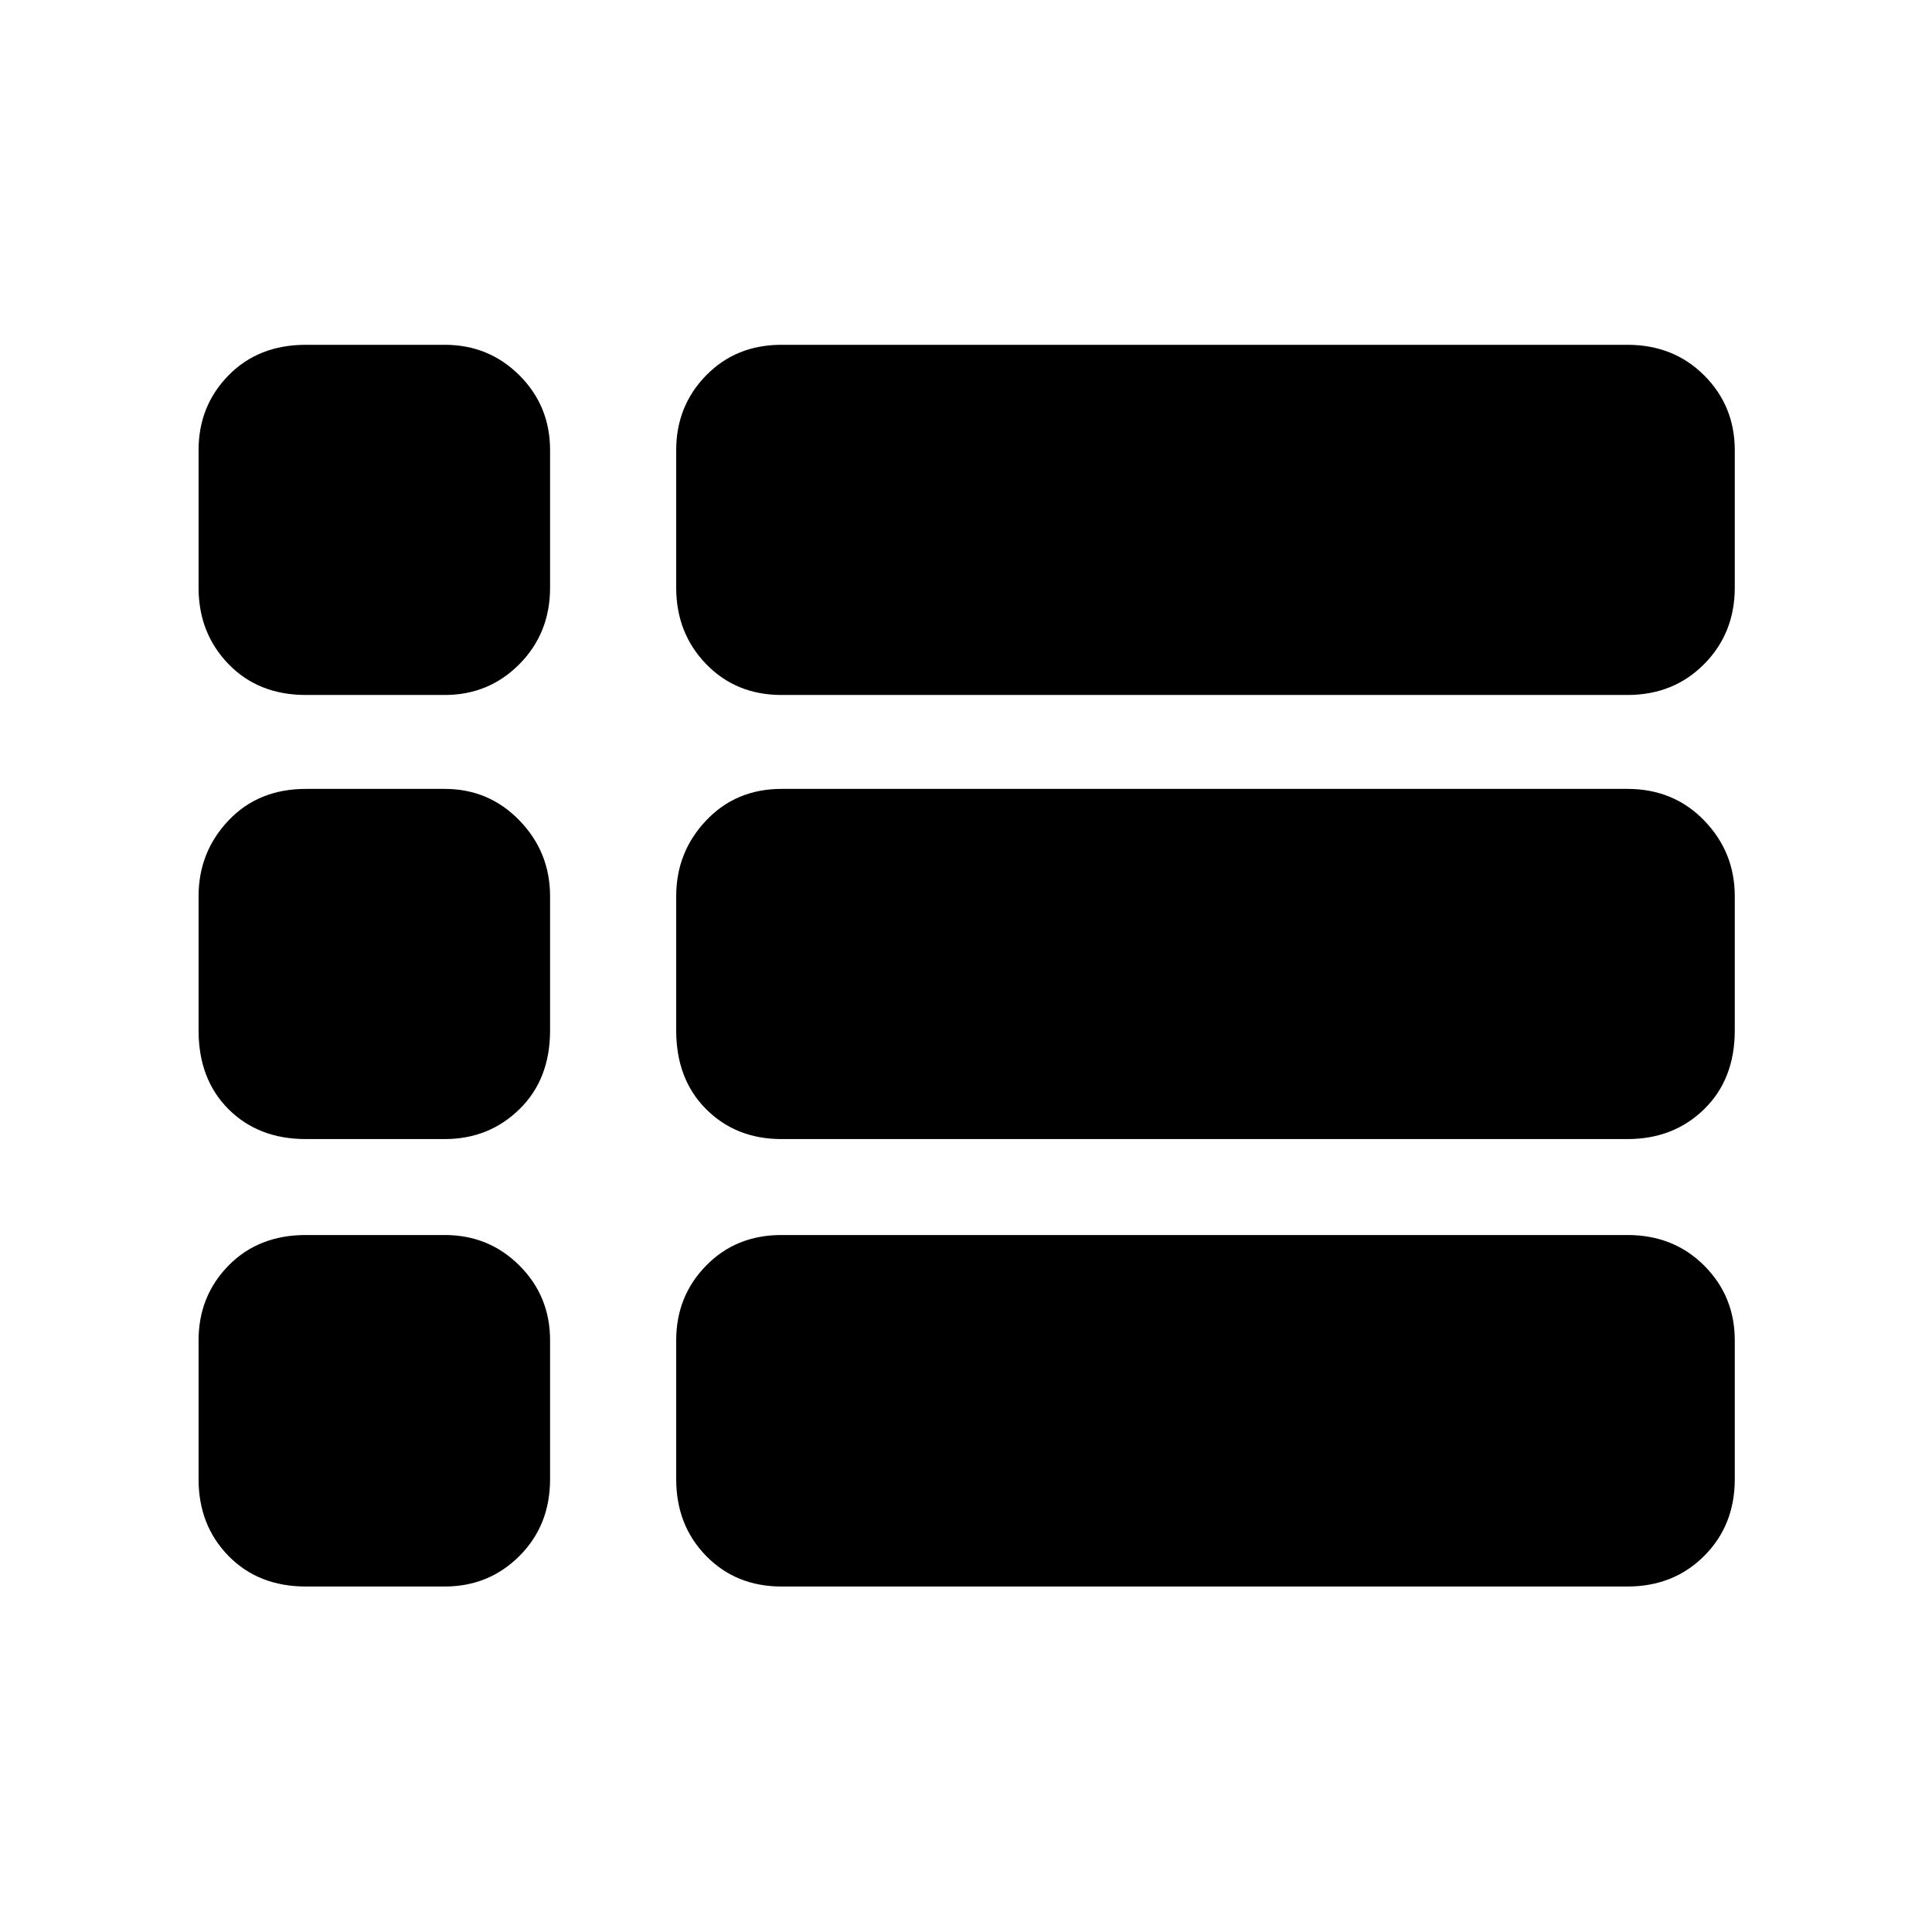 <svg xmlns="http://www.w3.org/2000/svg" height="40" viewBox="0 -960 960 960" width="40"><path d="M862-480.67Zm-710-134q-23.6 0-38.47-15.36Q98.67-645.4 98.67-668v-68.33q0-21.94 14.86-37.14 14.87-15.2 38.47-15.2h69q21.93 0 37.13 15.2 15.2 15.2 15.2 37.14V-668q0 22.6-15.2 37.97-15.2 15.36-37.13 15.36h-69Zm236.33 0q-22.6 0-37.46-15.36Q336-645.4 336-668v-68.33q0-21.94 14.87-37.14 14.86-15.2 37.46-15.2h420.34q22.93 0 38.13 15.2 15.2 15.2 15.2 37.14V-668q0 22.6-15.2 37.97-15.2 15.36-38.13 15.36H388.33Zm0 220.67q-22.6 0-37.46-14.87Q336-423.73 336-448v-66.67q0-21.93 14.87-37.63 14.86-15.7 37.46-15.7h420.34q22.93 0 38.13 15.7 15.2 15.7 15.2 37.63V-448q0 24.27-15.2 39.13Q831.6-394 808.67-394H388.33Zm0 222.33q-22.6 0-37.46-15.2Q336-202.07 336-225v-69q0-21.93 14.87-37.13 14.86-15.2 37.46-15.2h420.34q22.93 0 38.13 15.2Q862-315.93 862-294v69q0 22.93-15.2 38.13-15.2 15.2-38.13 15.2H388.33Zm-236.33 0q-23.6 0-38.47-15.2-14.86-15.2-14.86-38.13v-69q0-21.93 14.86-37.13 14.87-15.2 38.47-15.2h69q21.93 0 37.13 15.2 15.2 15.2 15.2 37.13v69q0 22.93-15.2 38.13-15.2 15.2-37.13 15.2h-69ZM152-394q-23.6 0-38.47-14.87Q98.67-423.73 98.67-448v-66.67q0-21.93 14.86-37.63Q128.4-568 152-568h69q21.93 0 37.13 15.7 15.2 15.7 15.2 37.63V-448q0 24.27-15.2 39.13Q242.93-394 221-394h-69Z"/></svg>